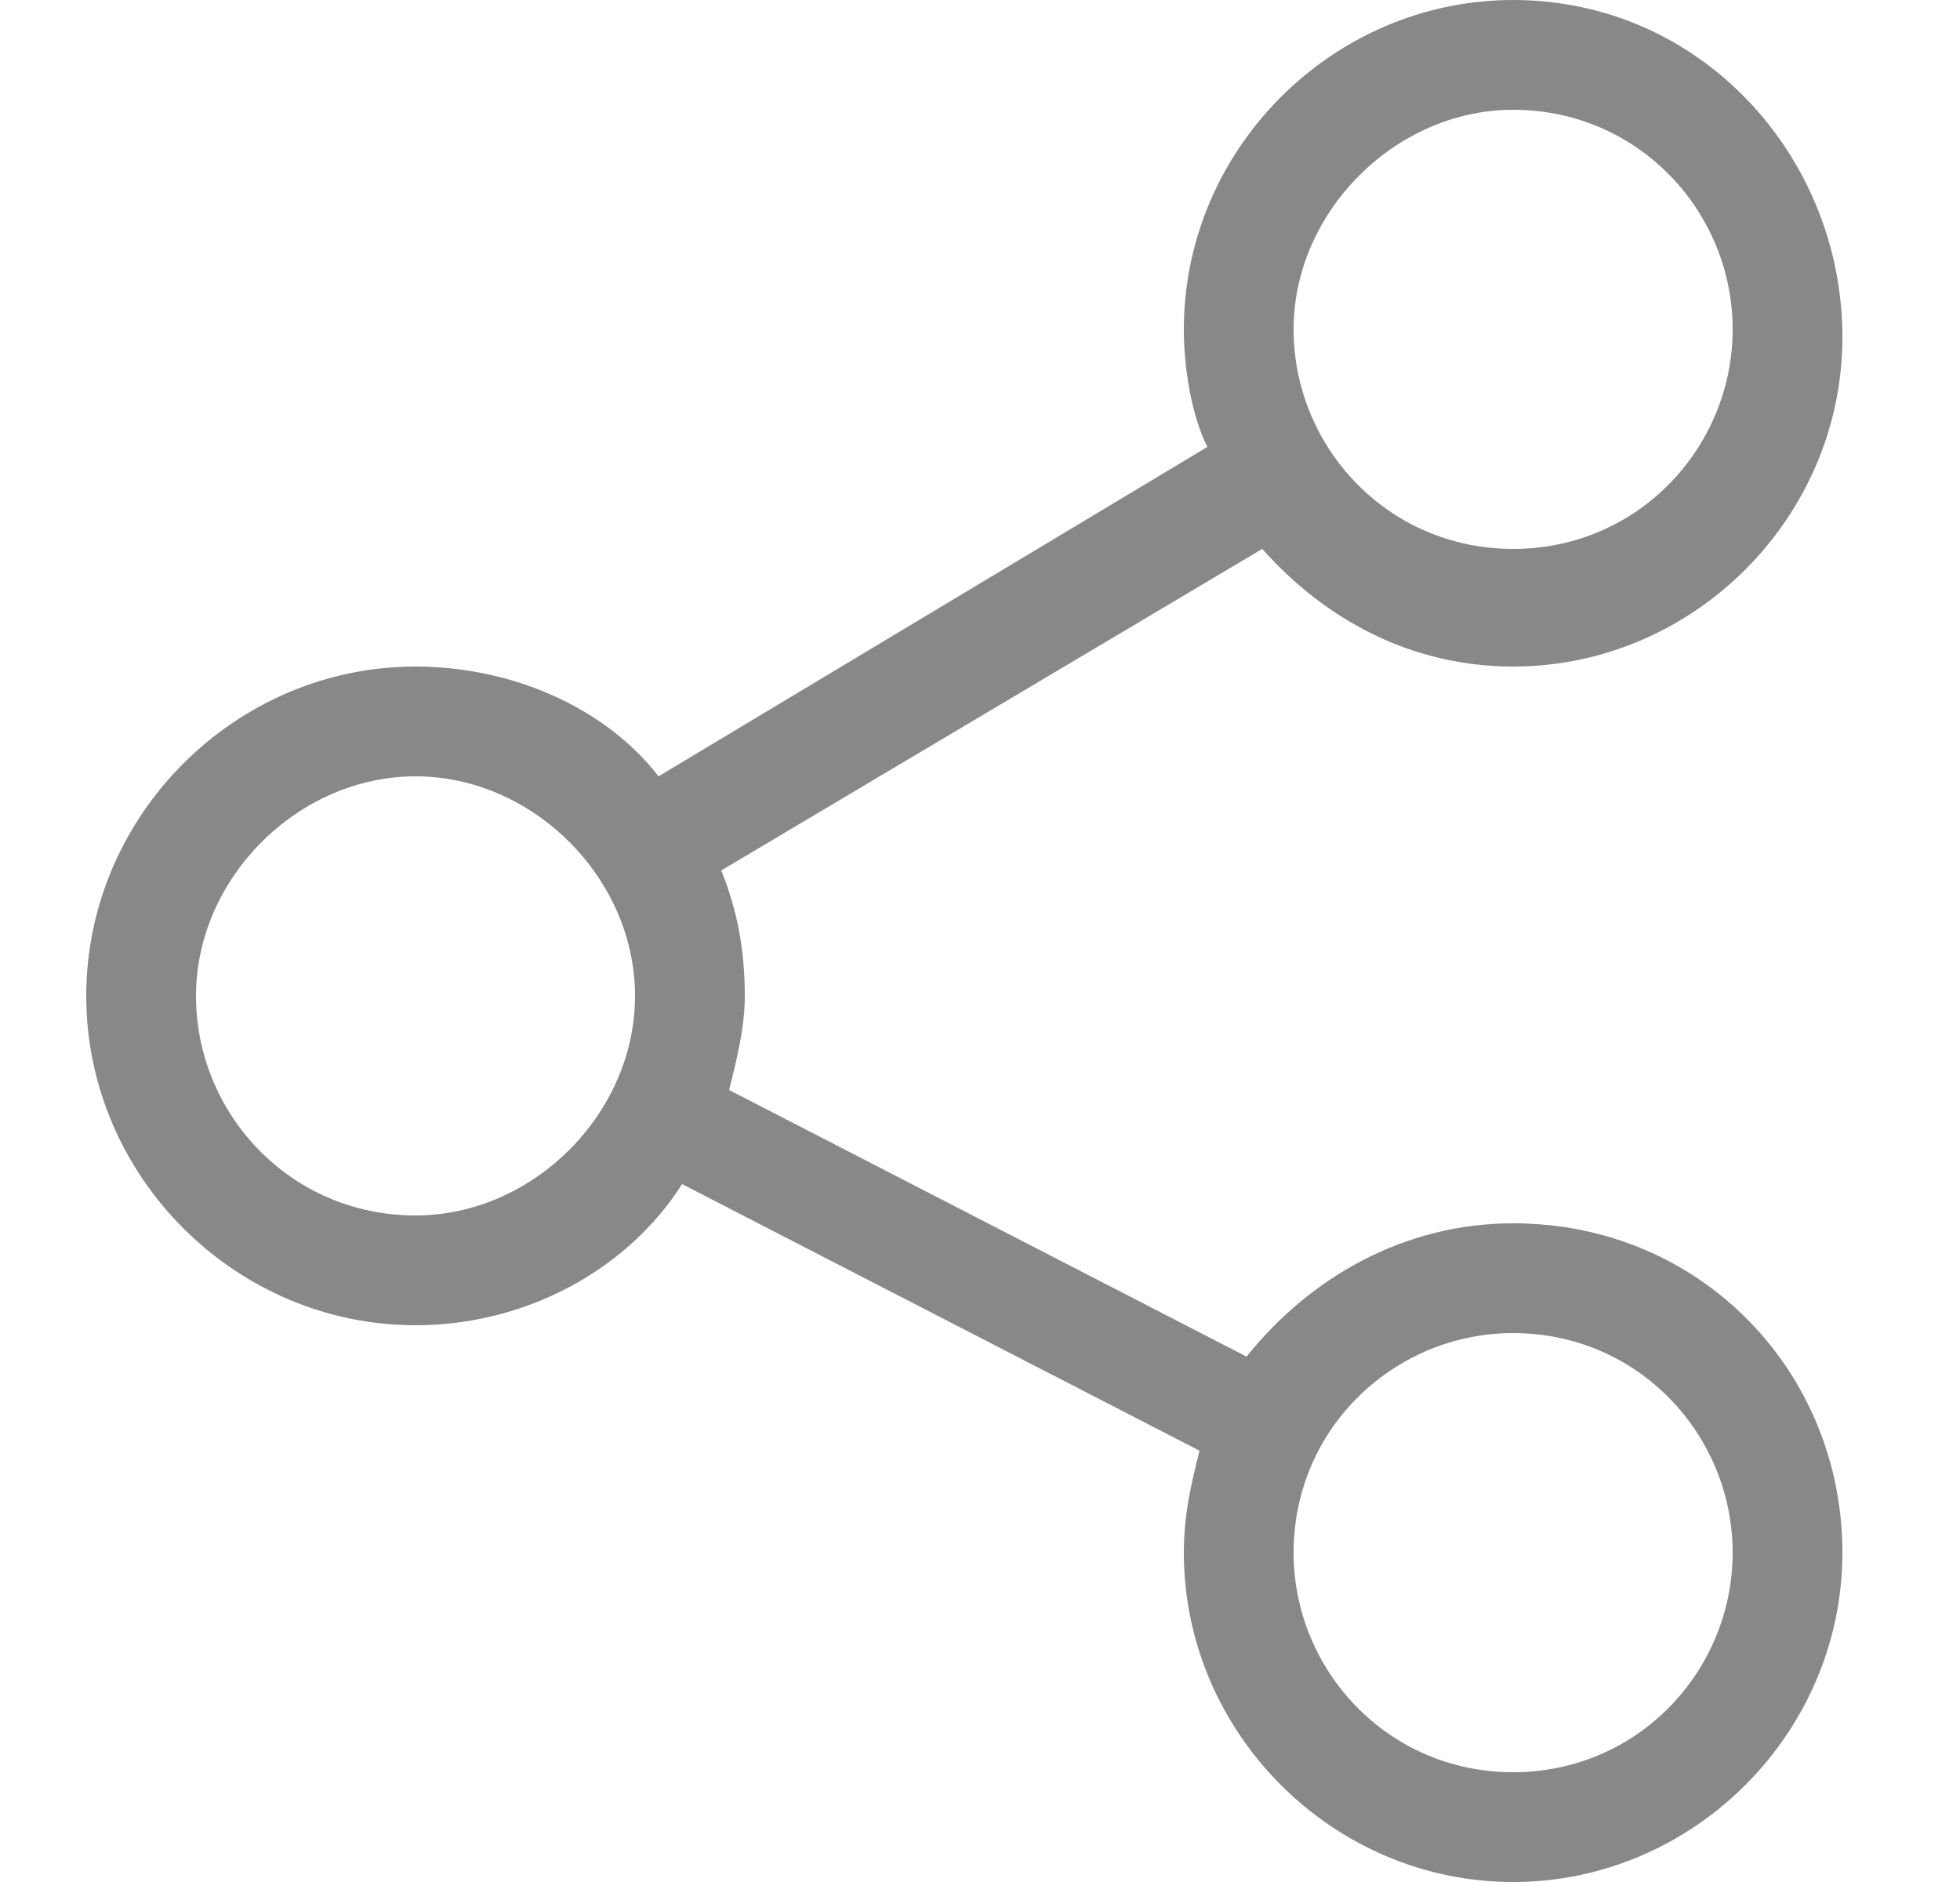 <svg xmlns:xlink="http://www.w3.org/1999/xlink" fill="#888" xmlns="http://www.w3.org/2000/svg" data-v-52bcbc87="" class="icon-svg mb-0" style="font-size: 1.1em;" width="25"  height="24" ><defs><svg viewBox="0 0 25 24" style="enable-background:new 0 0 25 24" xml:space="preserve" id="share" xmlns="http://www.w3.org/2000/svg"><path d="M19.3 15.6c-1.4 0-2.6.7-3.4 1.7l-6.6-3.4c.1-.4.2-.8.2-1.2 0-.6-.1-1.1-.3-1.6L16.1 7c.8.9 1.9 1.5 3.2 1.5 2.3 0 4.2-1.9 4.2-4.2S21.7 0 19.3 0c-2.3 0-4.2 1.9-4.2 4.2 0 .5.1 1.1.3 1.5l-7 4.2C7.7 9 6.5 8.5 5.3 8.5c-2.3 0-4.2 1.9-4.2 4.2s1.9 4.2 4.2 4.2c1.4 0 2.7-.7 3.4-1.8l6.6 3.4c-.1.4-.2.8-.2 1.3 0 2.3 1.9 4.2 4.2 4.2 2.3 0 4.2-1.9 4.2-4.2s-1.8-4.2-4.2-4.2zm0-14.2c1.6 0 2.8 1.3 2.8 2.8S20.9 7 19.3 7c-1.6 0-2.8-1.3-2.8-2.8s1.3-2.8 2.8-2.8zm-14 14.1c-1.6 0-2.8-1.3-2.8-2.8s1.3-2.8 2.8-2.8 2.8 1.3 2.8 2.8-1.3 2.8-2.8 2.8zm14 7.1c-1.6 0-2.8-1.3-2.8-2.8 0-1.6 1.3-2.8 2.8-2.8 1.6 0 2.8 1.3 2.8 2.8 0 1.5-1.2 2.8-2.8 2.8z"></path></svg></defs><use data-v-52bcbc87="" xlink:href="#share"></use></svg>